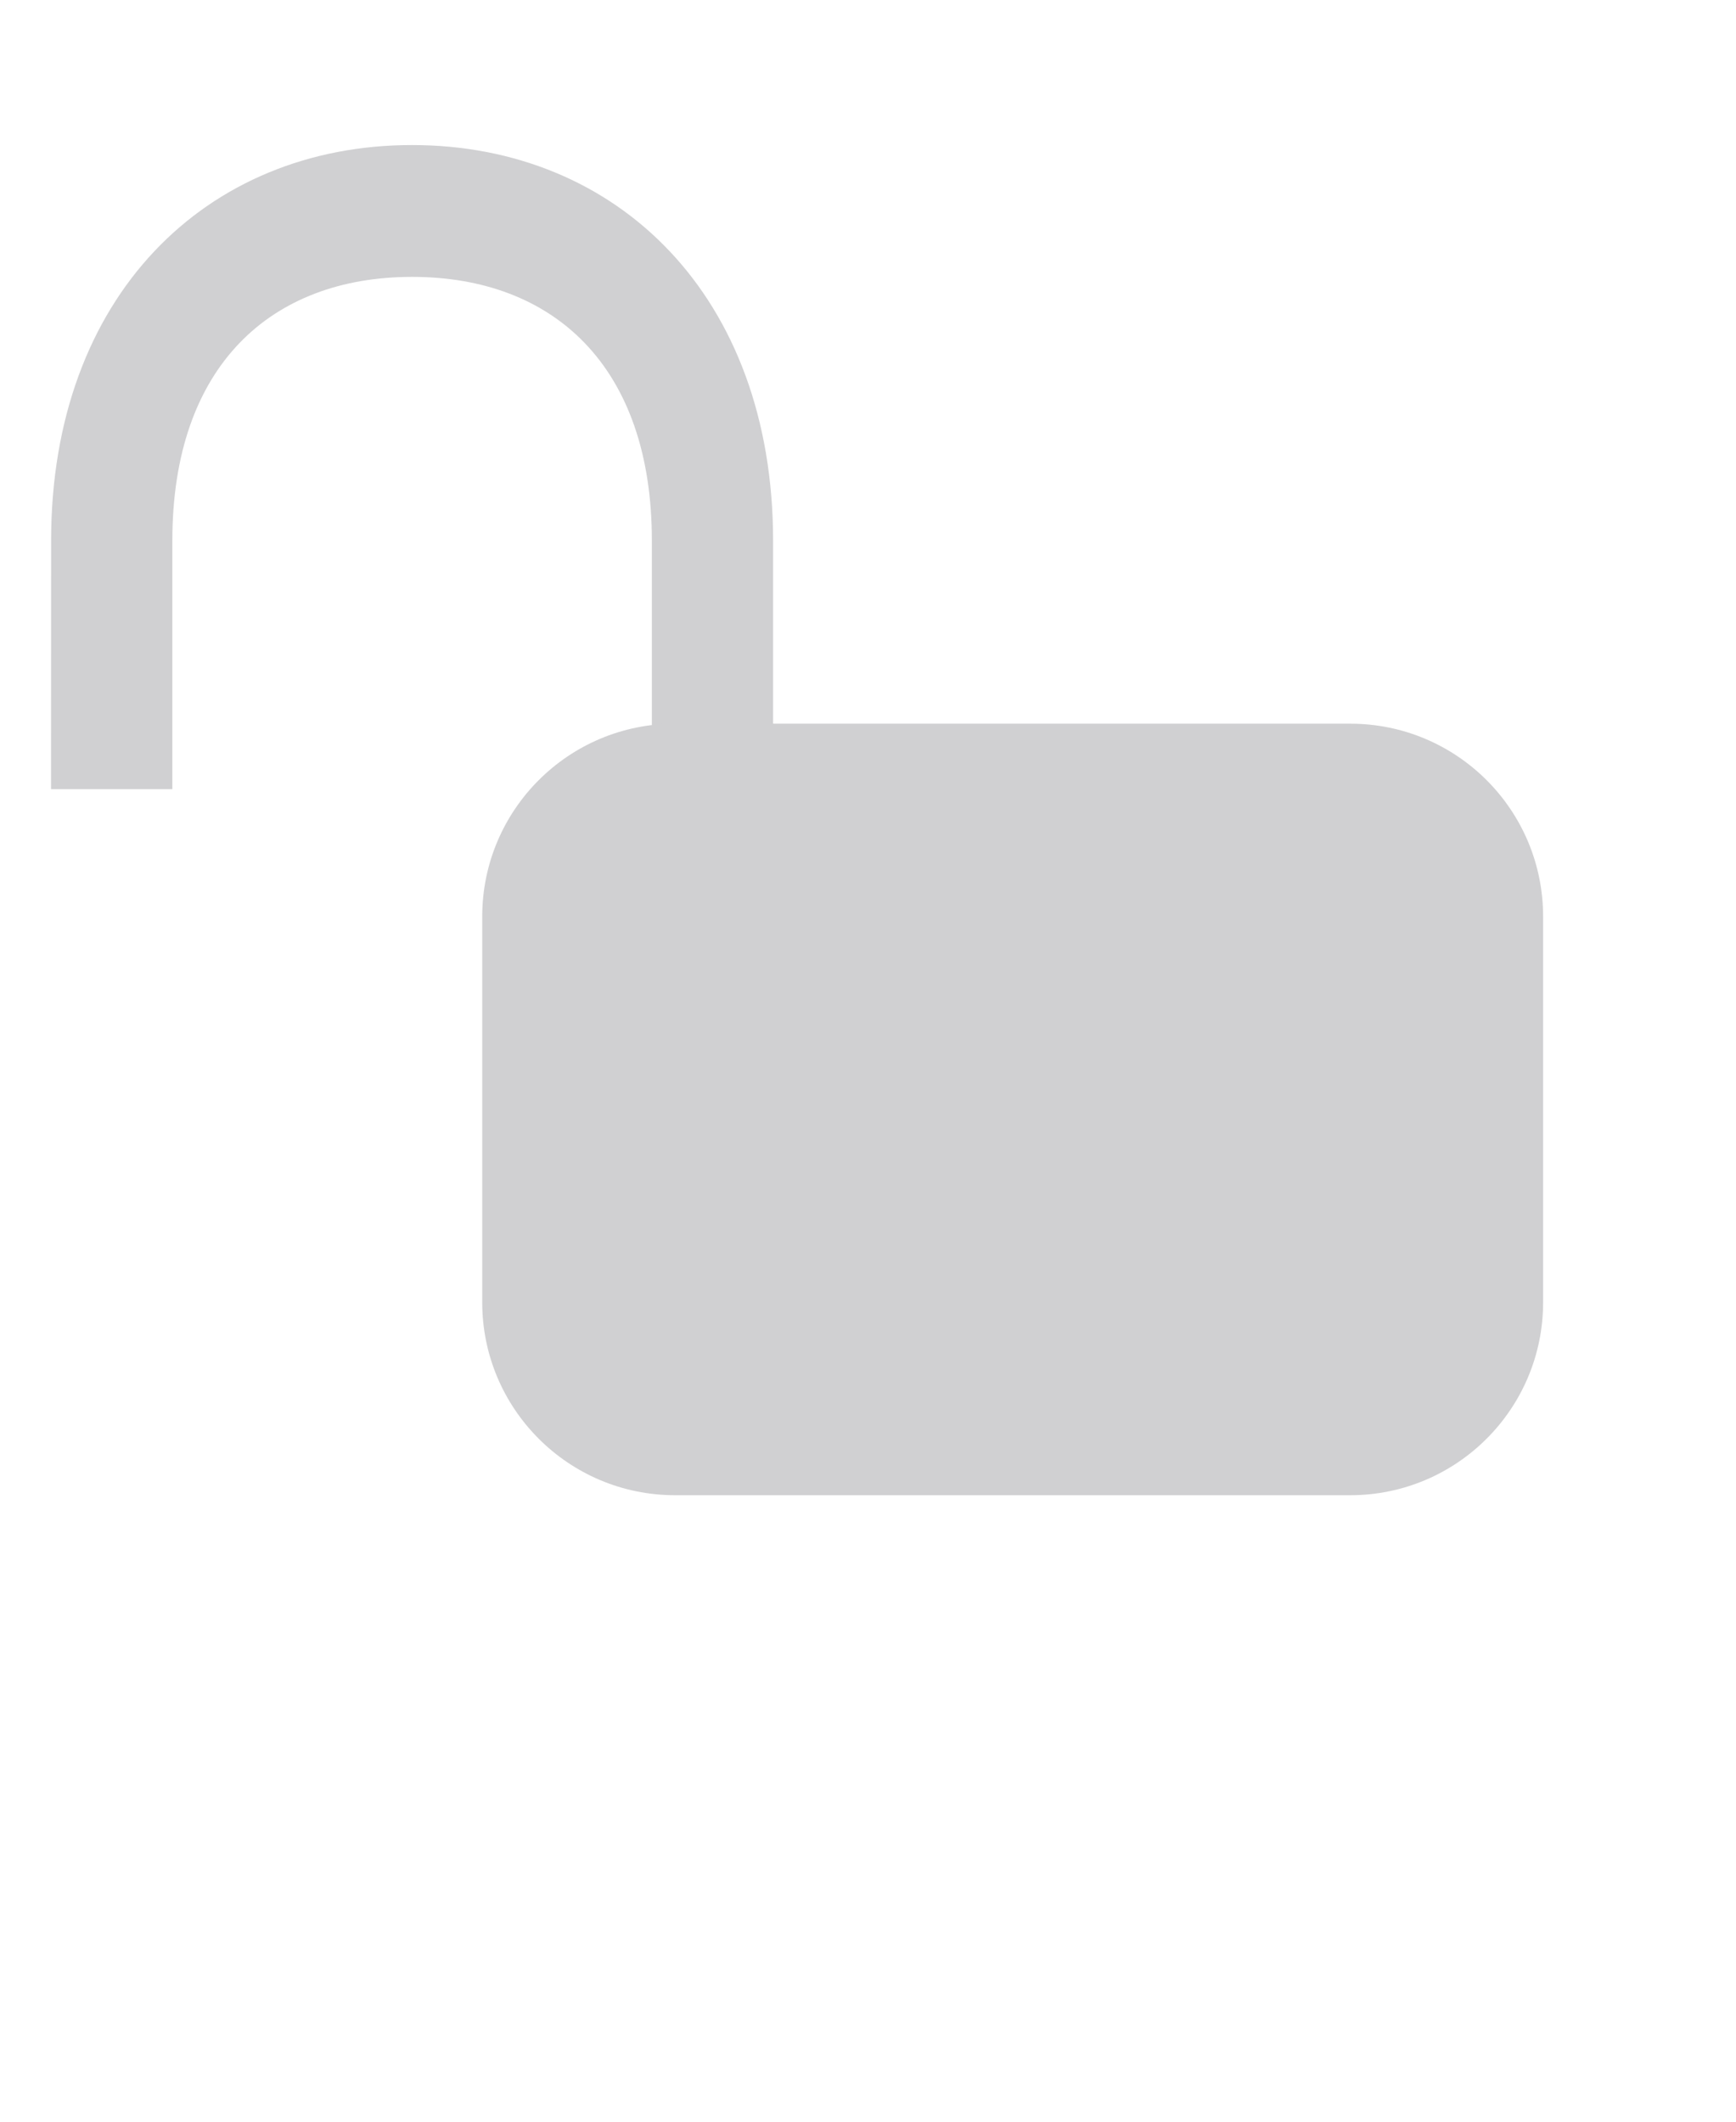 <svg width="18" height="22" viewBox="0 0 18 22" fill="none" xmlns="http://www.w3.org/2000/svg">
<g clip-path="url(#clip0_9_1829)">
<path d="M0.53 5.606C0.53 3.073 2.138 1.504 4.272 1.504C6.406 1.504 8.015 3.074 8.016 5.606V8.183H6.759V5.606C6.759 3.794 5.736 2.871 4.273 2.871C2.81 2.871 1.787 3.794 1.787 5.606V8.183H0.529L0.53 5.606Z" fill="#D0D0D2"/>
</g>
<g clip-path="url(#clip1_9_1829)">
<path d="M14 7.504H7C5.895 7.504 5 8.399 5 9.504V13.504C5 14.608 5.895 15.504 7 15.504H14C15.105 15.504 16 14.608 16 13.504V9.504C16 8.399 15.105 7.504 14 7.504Z" fill="#D0D0D2"/>
</g>
<defs>
<clipPath id="clip0_9_1829">
<rect width="9" height="7" fill="white" transform="translate(0 1.504)"/>
</clipPath>
<clipPath id="clip1_9_1829">
<rect width="11" height="8" fill="white" transform="translate(5 7.504)"/>
</clipPath>
</defs>
</svg>
